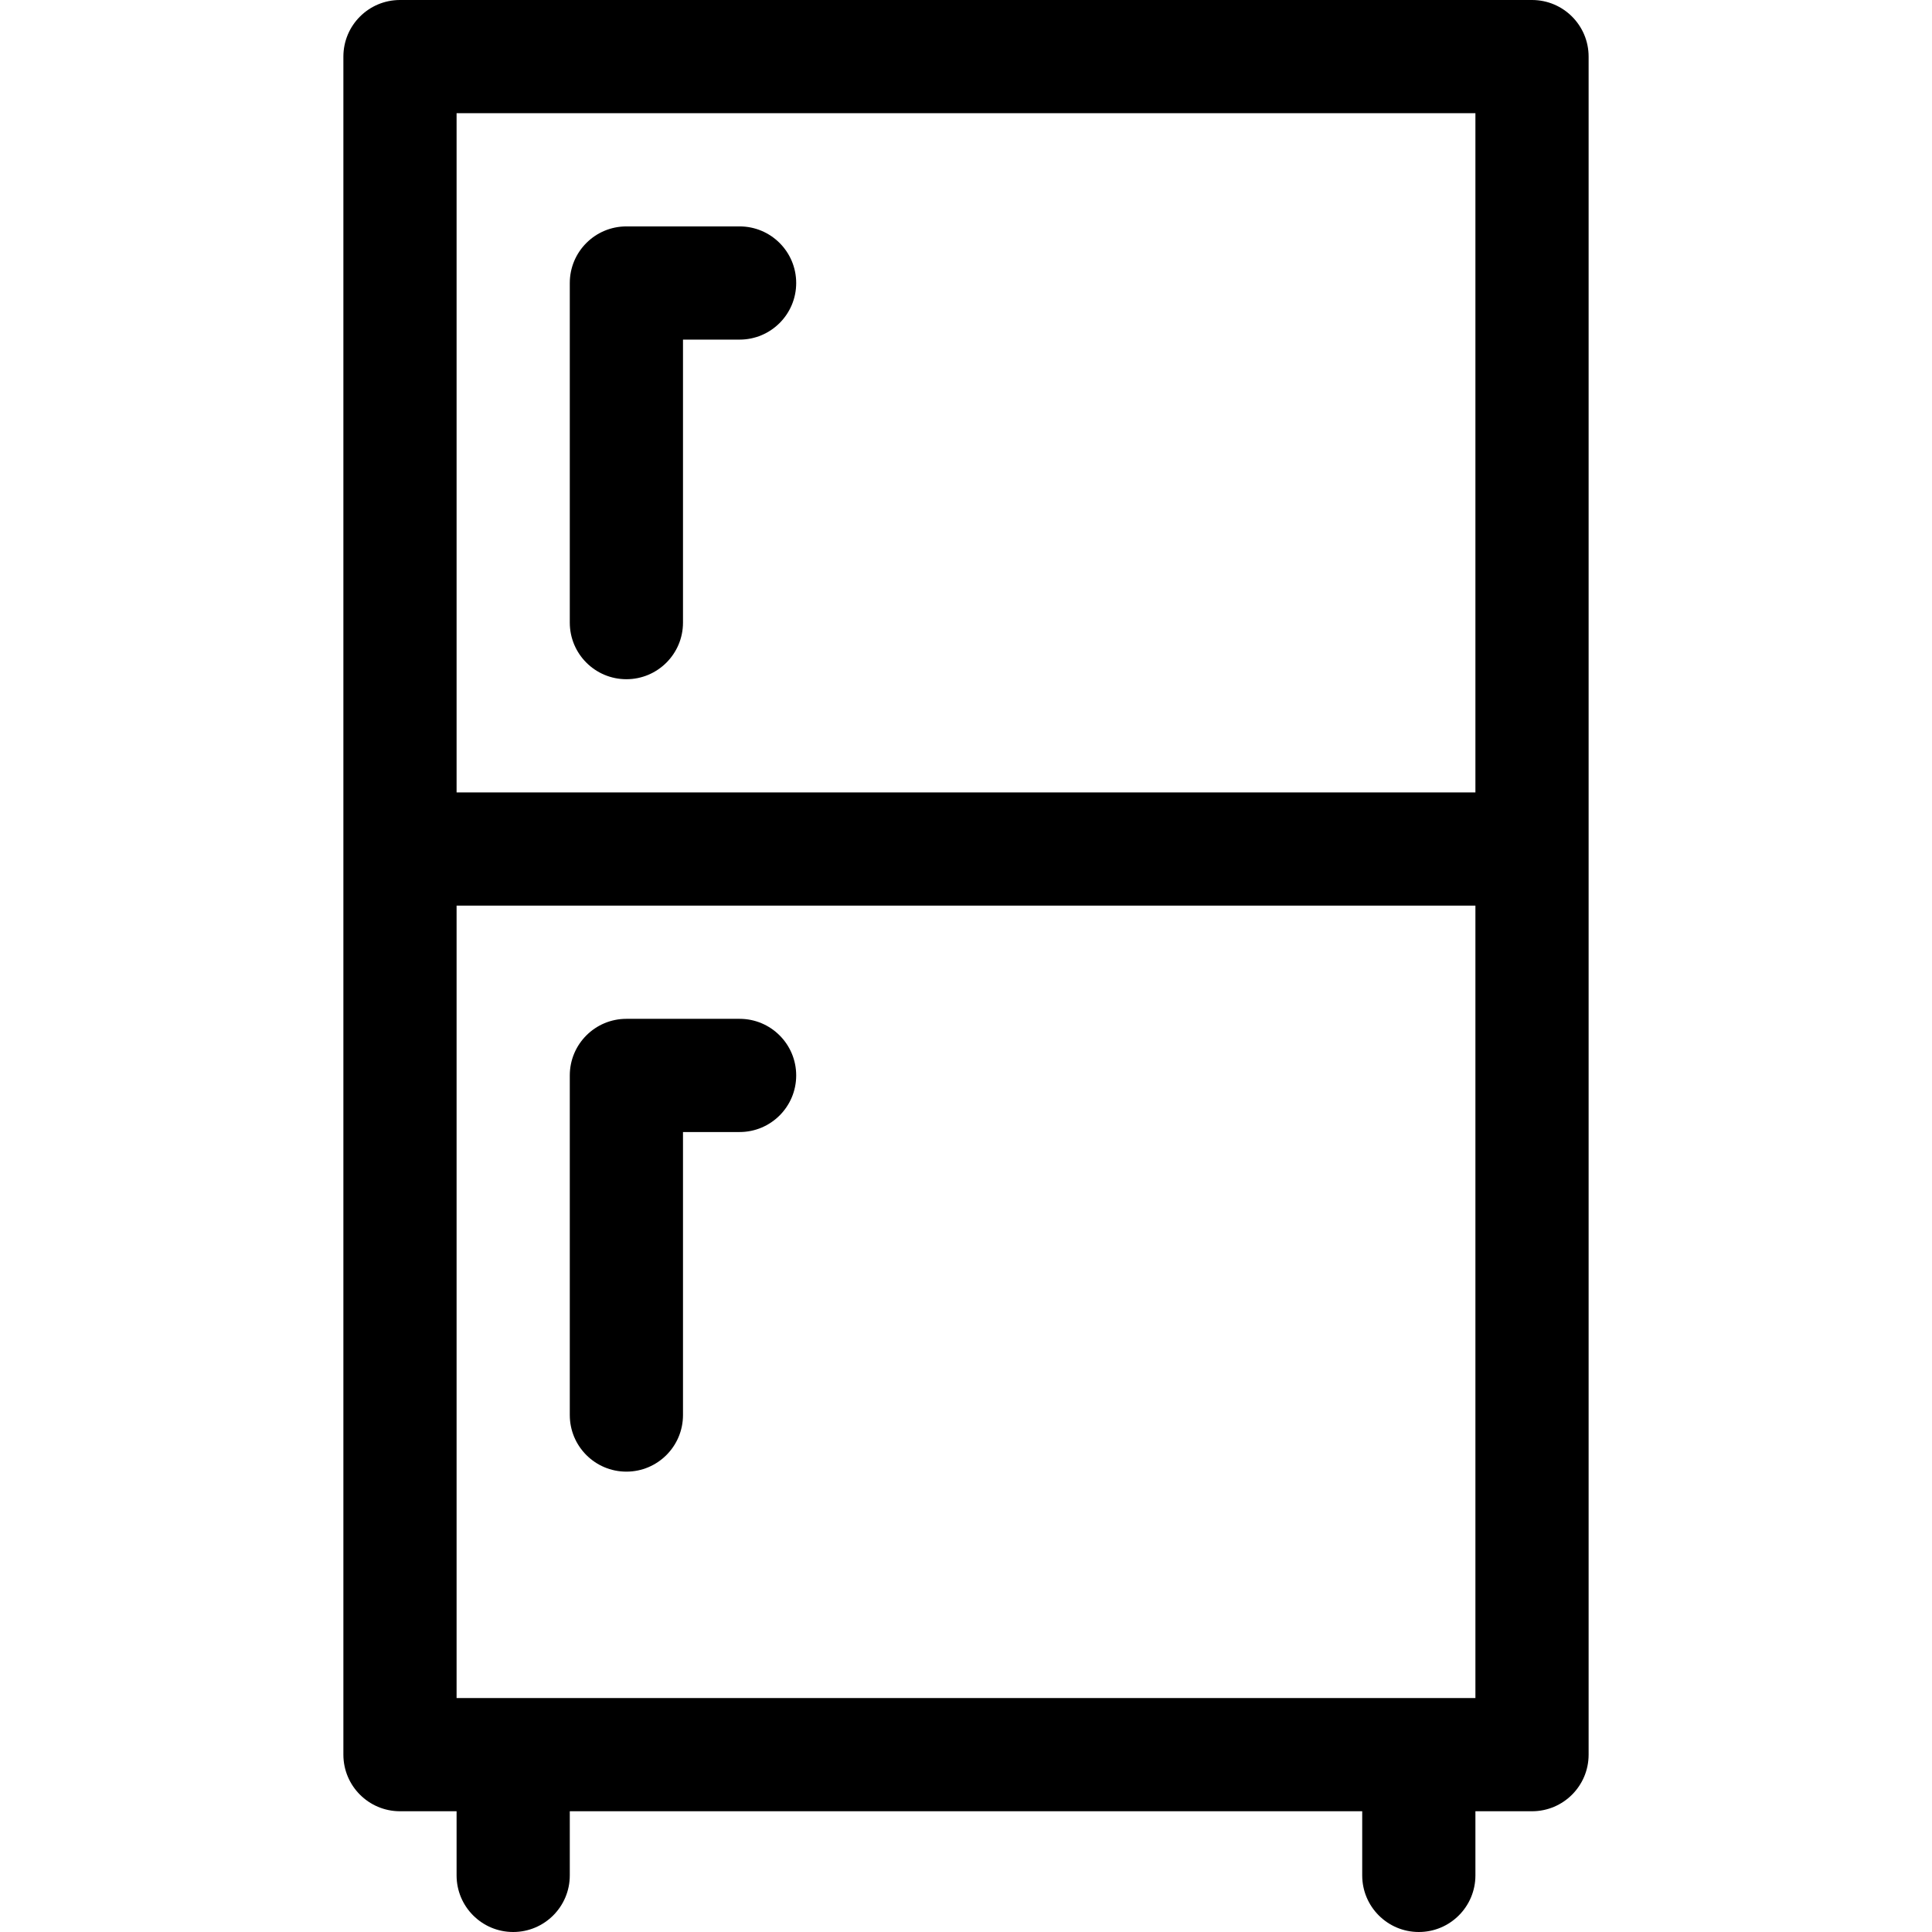 <svg id="Capa_1" enable-background="new 0 0 512 512" height="512" viewBox="0 0 512 512" width="512" xmlns="http://www.w3.org/2000/svg"><g><path d="m406 0h-300c-8.284 0-15 6.716-15 15v450c0 8.284 6.716 15 15 15h15v17c0 8.284 6.716 15 15 15s15-6.716 15-15v-17h210v17c0 8.284 6.716 15 15 15s15-6.716 15-15v-17h15c8.284 0 15-6.716 15-15v-450c0-8.284-6.716-15-15-15zm-15 30v180h-270v-180zm-270 420v-210h270v210z"/><path d="m166 180c8.284 0 15-6.716 15-15v-75h15c8.284 0 15-6.716 15-15s-6.716-15-15-15h-30c-8.284 0-15 6.716-15 15v90c0 8.284 6.716 15 15 15z"/><path d="m196 270h-30c-8.284 0-15 6.716-15 15v90c0 8.284 6.716 15 15 15s15-6.716 15-15v-75h15c8.284 0 15-6.716 15-15s-6.716-15-15-15z"/></g></svg>